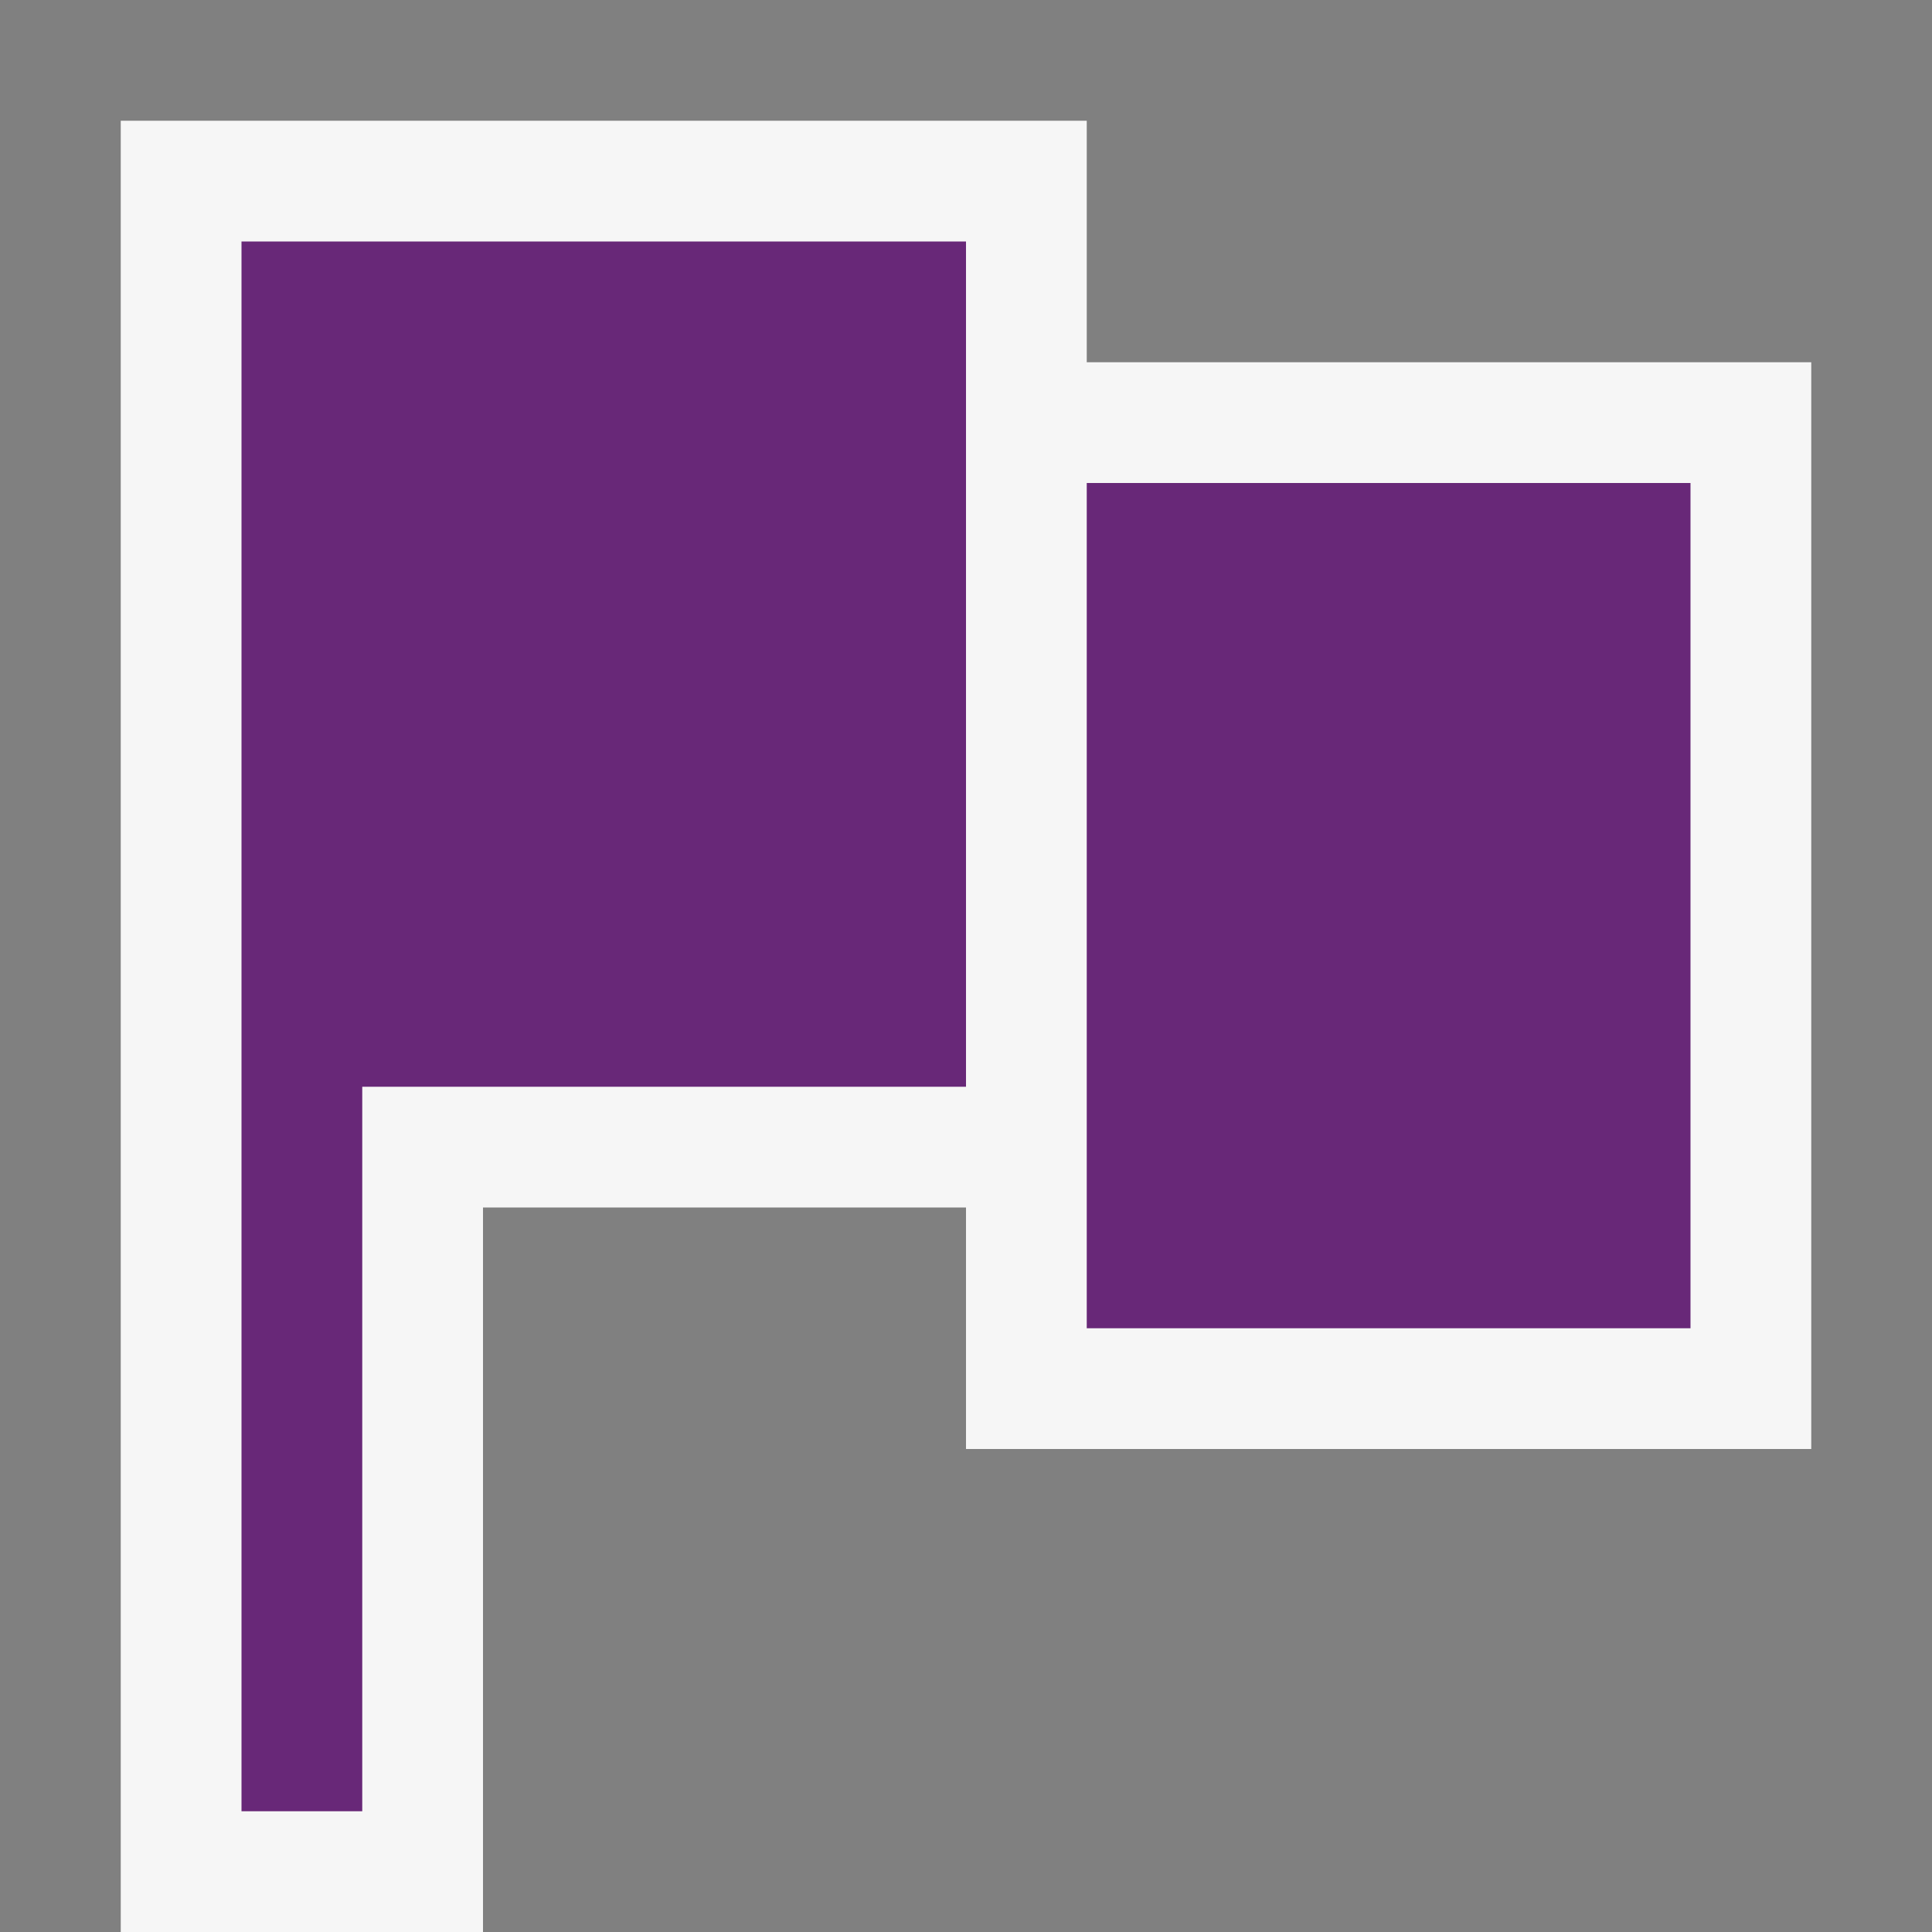 <svg xmlns="http://www.w3.org/2000/svg" viewBox="0 0 16 16"><rect x="0" y="0" width="16" height="16" fill="#808080" stroke="none"/><defs><style>.icon-canvas-transparent,.icon-vs-out{fill:#f6f6f6;}.icon-canvas-transparent{opacity:0;}.icon-fs-purple{fill:#682878;}</style></defs><title>Flag_darkpurple_16x</title><g id="canvas"><path class="icon-canvas-transparent" d="M16,16H0V0H16Z"/></g><g id="outline"><path class="icon-vs-out" d="M15,3v9H8V10H4v6H1V1H9V3Z"/></g><g id="iconBg"><path class="icon-fs-purple" d="M8,2V9H3v6H2V2ZM9,4v7h5V4Z"/></g></svg>